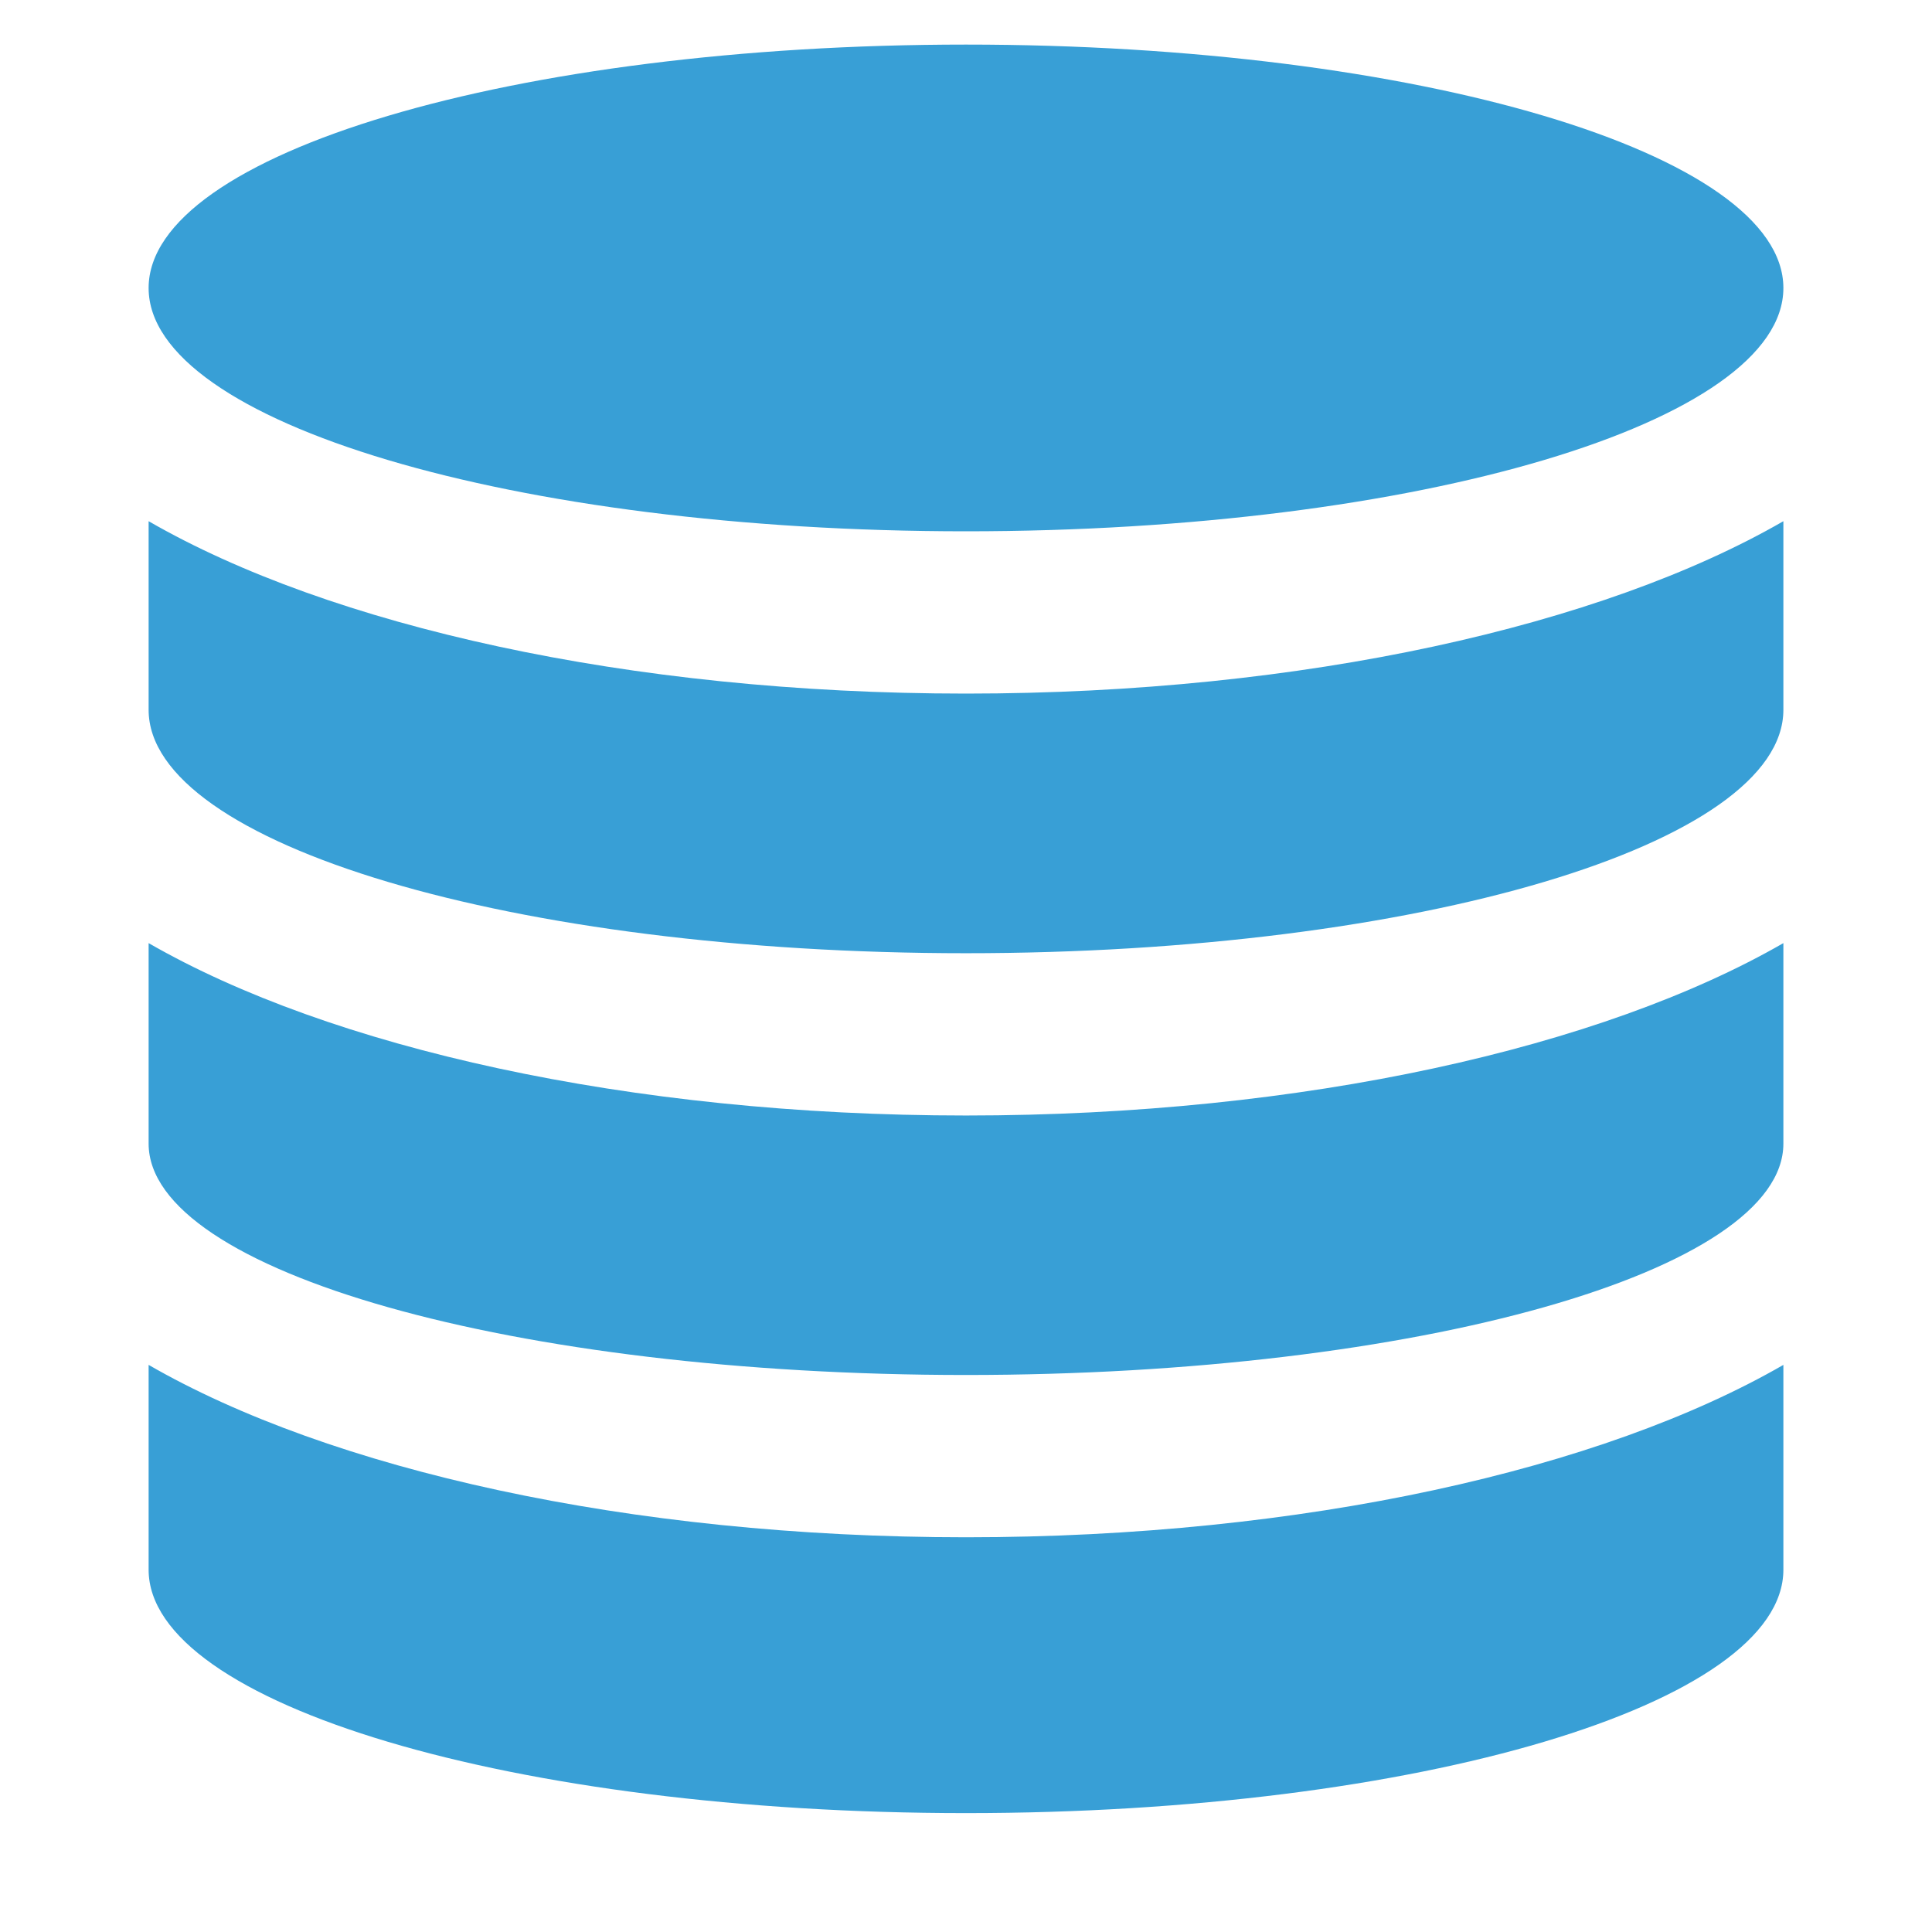 <svg xmlns="http://www.w3.org/2000/svg" width="13" height="13" viewBox="0 0 13 13">
    <path d="M1,3.507c1.217,0.702 3.226,1.16 5.5,1.16c2.274,0 4.283,-0.458 5.5,-1.16l0,1.269c0,0.905 -2.462,1.638 -5.5,1.638c-3.038,0 -5.5,-0.733 -5.5,-1.638l0,-1.269Zm11,2.839l0,1.349c0,0.86 -2.462,1.557 -5.5,1.557c-3.038,0 -5.5,-0.697 -5.5,-1.557l0,-1.349c1.217,0.701 3.226,1.16 5.5,1.16c2.274,0 4.283,-0.459 5.5,-1.16Zm0,2.838l0,1.378c0,0.905 -2.462,1.638 -5.5,1.638c-3.038,0 -5.5,-0.733 -5.5,-1.638l0,-1.378c1.217,0.702 3.226,1.16 5.5,1.16c2.274,0 4.283,-0.458 5.5,-1.16Zm-5.5,-5.609c-3.038,0 -5.5,-0.733 -5.5,-1.637c0,-0.905 2.462,-1.638 5.5,-1.638c3.038,0 5.5,0.733 5.5,1.638c0,0.904 -2.462,1.637 -5.5,1.637Z" style="fill:#389fd6;"/>
</svg>
